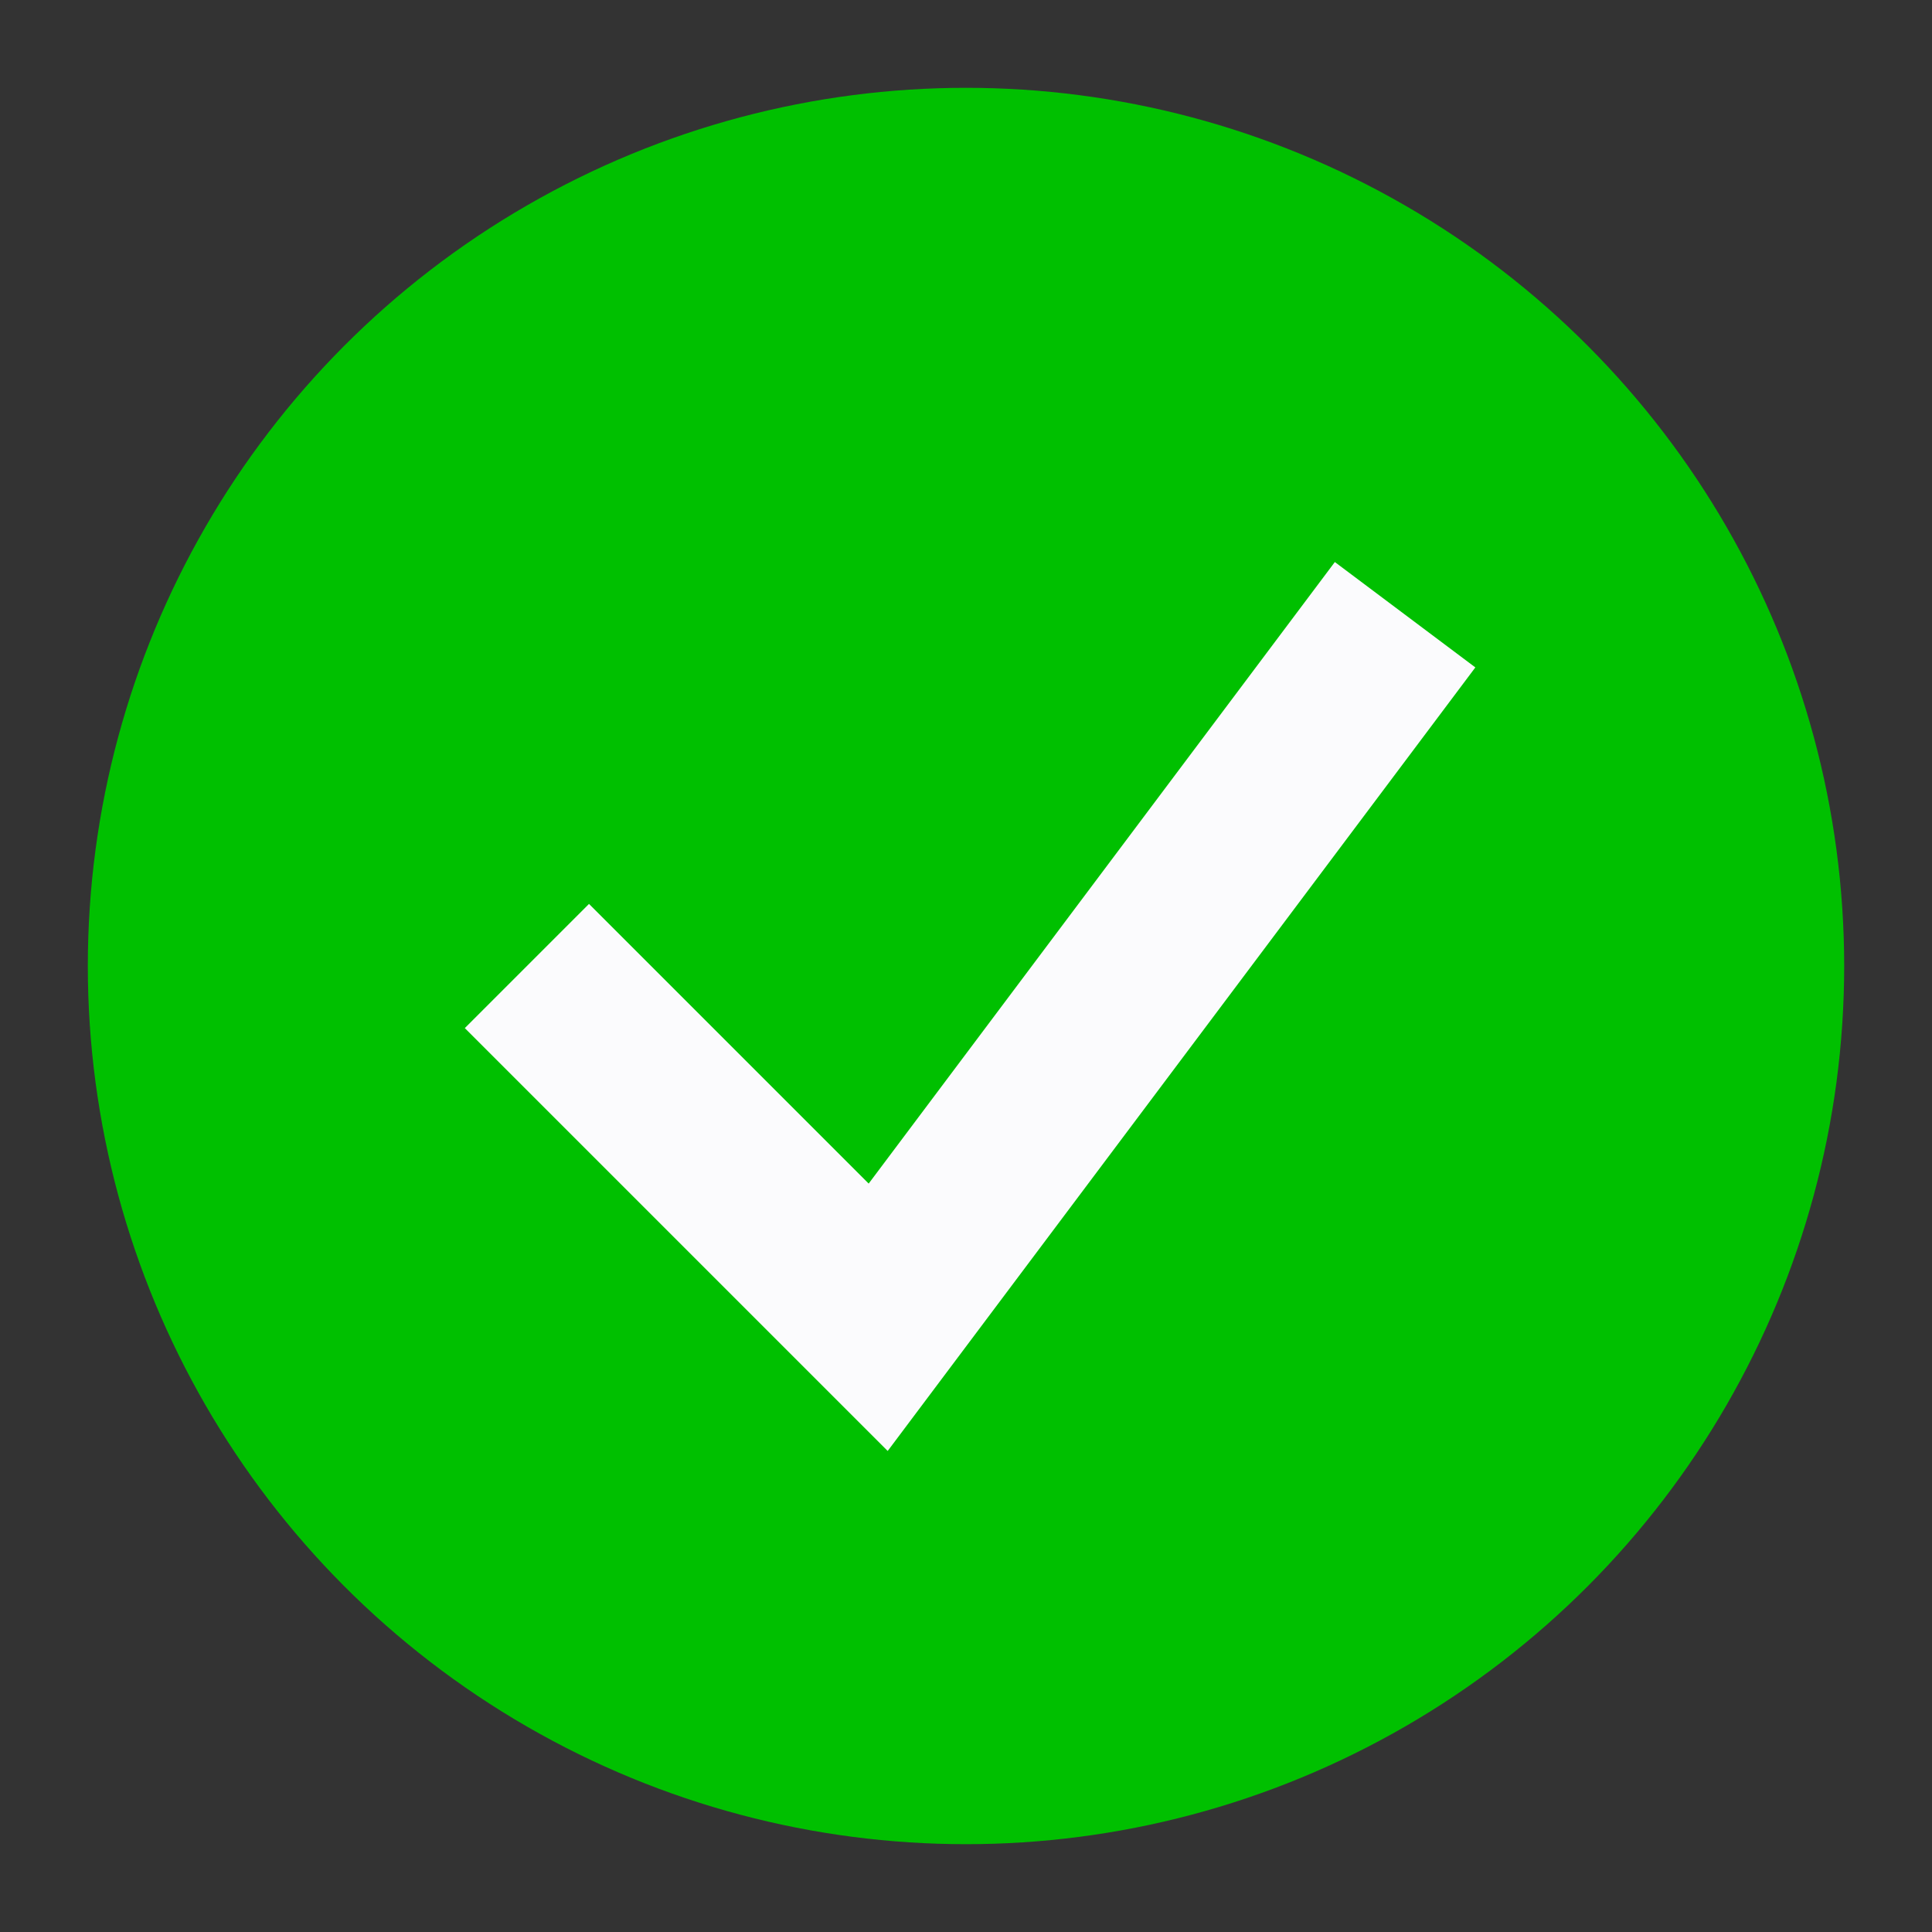 <svg id="visual" xmlns="http://www.w3.org/2000/svg" viewBox="0 0 22 22"><rect x="0" y="0" width="22" height="22" fill="#333333" stroke="none"/><defs><style>.cls-1{fill:#00c000;}.cls-2{fill:none;stroke:#fbfbfd;stroke-miterlimit:10;stroke-width:2px;}</style></defs><title>success</title><circle class="cls-1" cx="11" cy="11" r="10"/><polyline class="cls-2" points="6 11 10 15 16 7"/></svg>